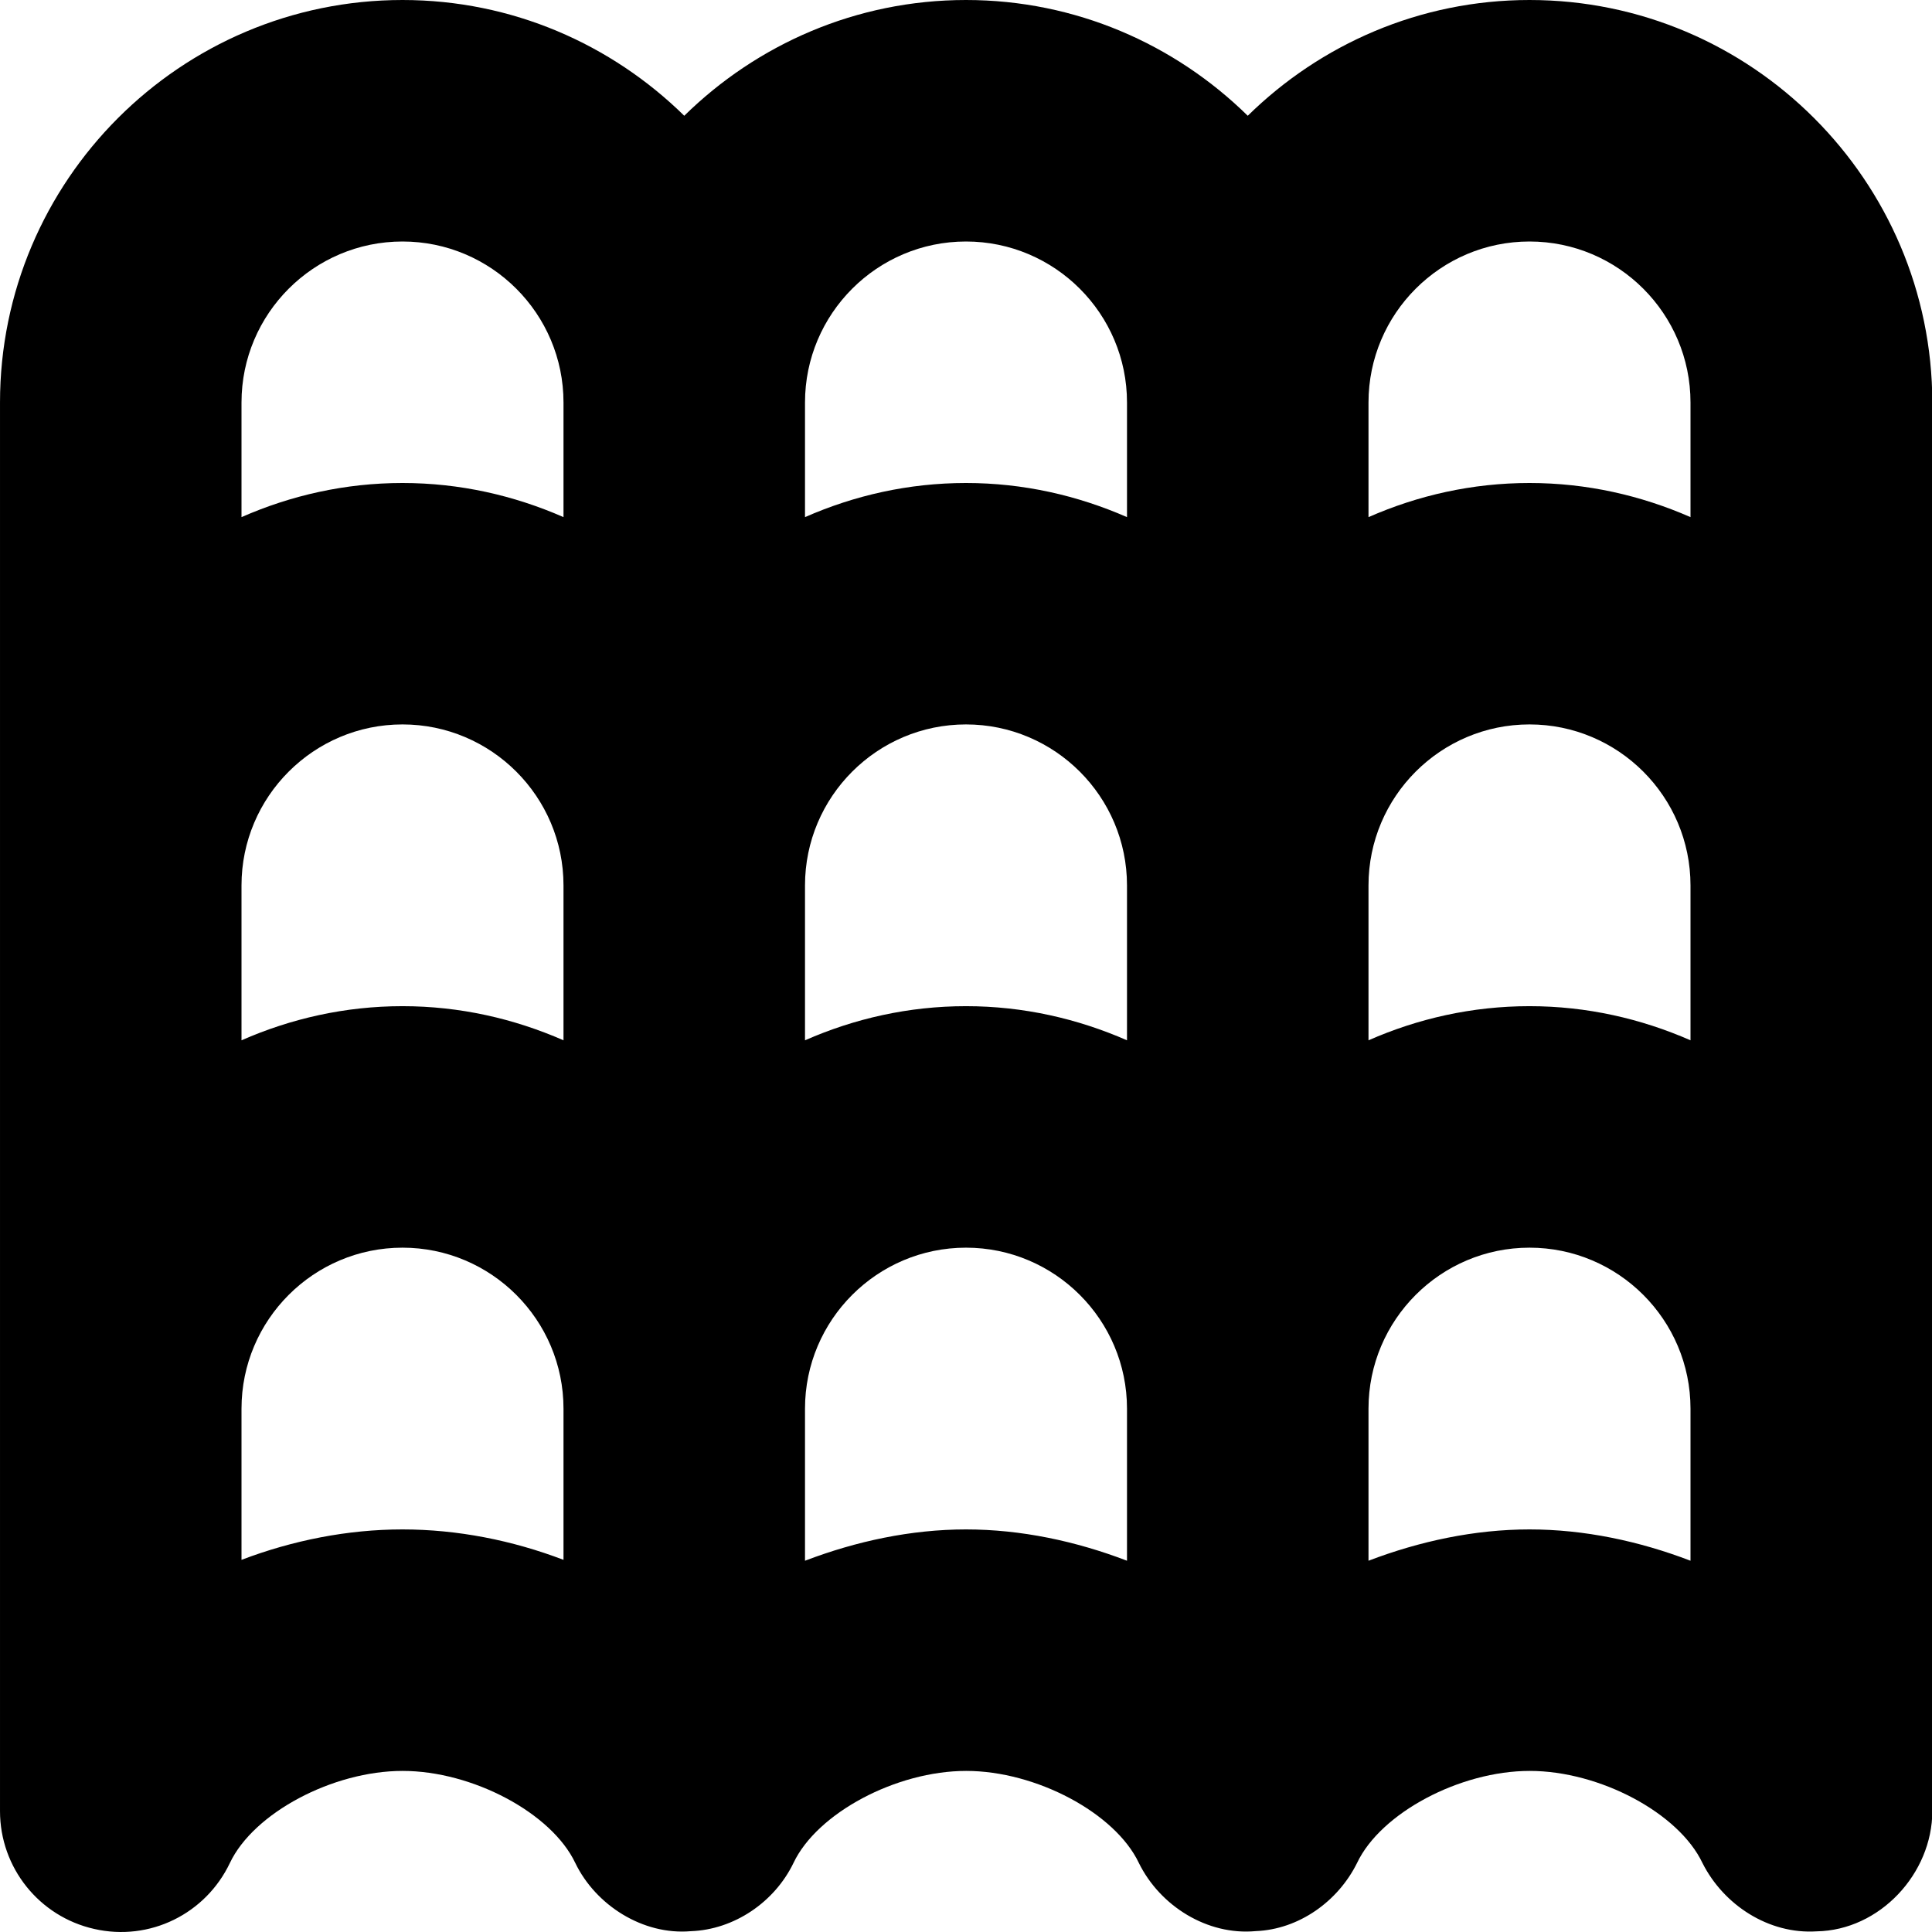 <svg id="Layer_1" viewBox="0 0 24 24" xmlns="http://www.w3.org/2000/svg" data-name="Layer 1"><path d="m19 0c-1.363 0-2.597.551-3.5 1.438-.903-.887-2.137-1.438-3.5-1.438s-2.597.551-3.5 1.438c-.903-.887-2.137-1.438-3.5-1.438-2.757 0-5 2.243-5 5v17.499c0 .701.486 1.309 1.17 1.463.69.158 1.385-.187 1.686-.82.294-.62 1.276-1.143 2.145-1.143s1.851.523 2.145 1.143c.255.528.843.899 1.435.848.539-.019 1.041-.361 1.276-.848.294-.62 1.276-1.143 2.145-1.143s1.851.523 2.145 1.143c.263.535.851.903 1.452.847.537-.021 1.023-.37 1.259-.847.294-.62 1.276-1.143 2.145-1.143s1.851.523 2.145 1.143c.263.523.824.888 1.418.85.785-.013 1.437-.717 1.438-1.494v-17.498c-.004-2.757-2.247-5-5.004-5zm0 3c1.103 0 2 .897 2 2v1.424c-.614-.269-1.288-.424-2-.424s-1.386.154-2 .424v-1.424c0-1.103.897-2 2-2zm-16 7.999c0-1.103.897-2 2-2s2 .897 2 2v1.924c-.614-.269-1.288-.424-2-.424s-1.386.154-2 .424zm7 0c0-1.103.897-2 2-2s2 .897 2 2v1.924c-.614-.269-1.288-.424-2-.424s-1.386.154-2 .424zm7 0c0-1.103.897-2 2-2s2 .897 2 2v1.924c-.614-.269-1.288-.424-2-.424s-1.386.154-2 .424zm-5-7.999c1.103 0 2 .897 2 2v1.424c-.614-.269-1.288-.424-2-.424s-1.386.154-2 .424v-1.424c0-1.103.897-2 2-2zm-7 0c1.103 0 2 .897 2 2v1.424c-.614-.269-1.288-.424-2-.424s-1.386.154-2 .424v-1.424c0-1.103.897-2 2-2zm2 16.377c-.636-.243-1.319-.378-2-.378s-1.364.136-2 .378v-1.878c0-1.103.897-2 2-2s2 .897 2 2zm5-.378c-.682 0-1.363.146-2 .389v-1.889c0-1.103.897-2 2-2s2 .897 2 2v1.889c-.637-.244-1.318-.389-2-.389zm7 0c-.682 0-1.363.146-2 .389v-1.889c0-1.103.897-2 2-2s2 .897 2 2v1.889c-.637-.244-1.318-.389-2-.389z"/></svg>